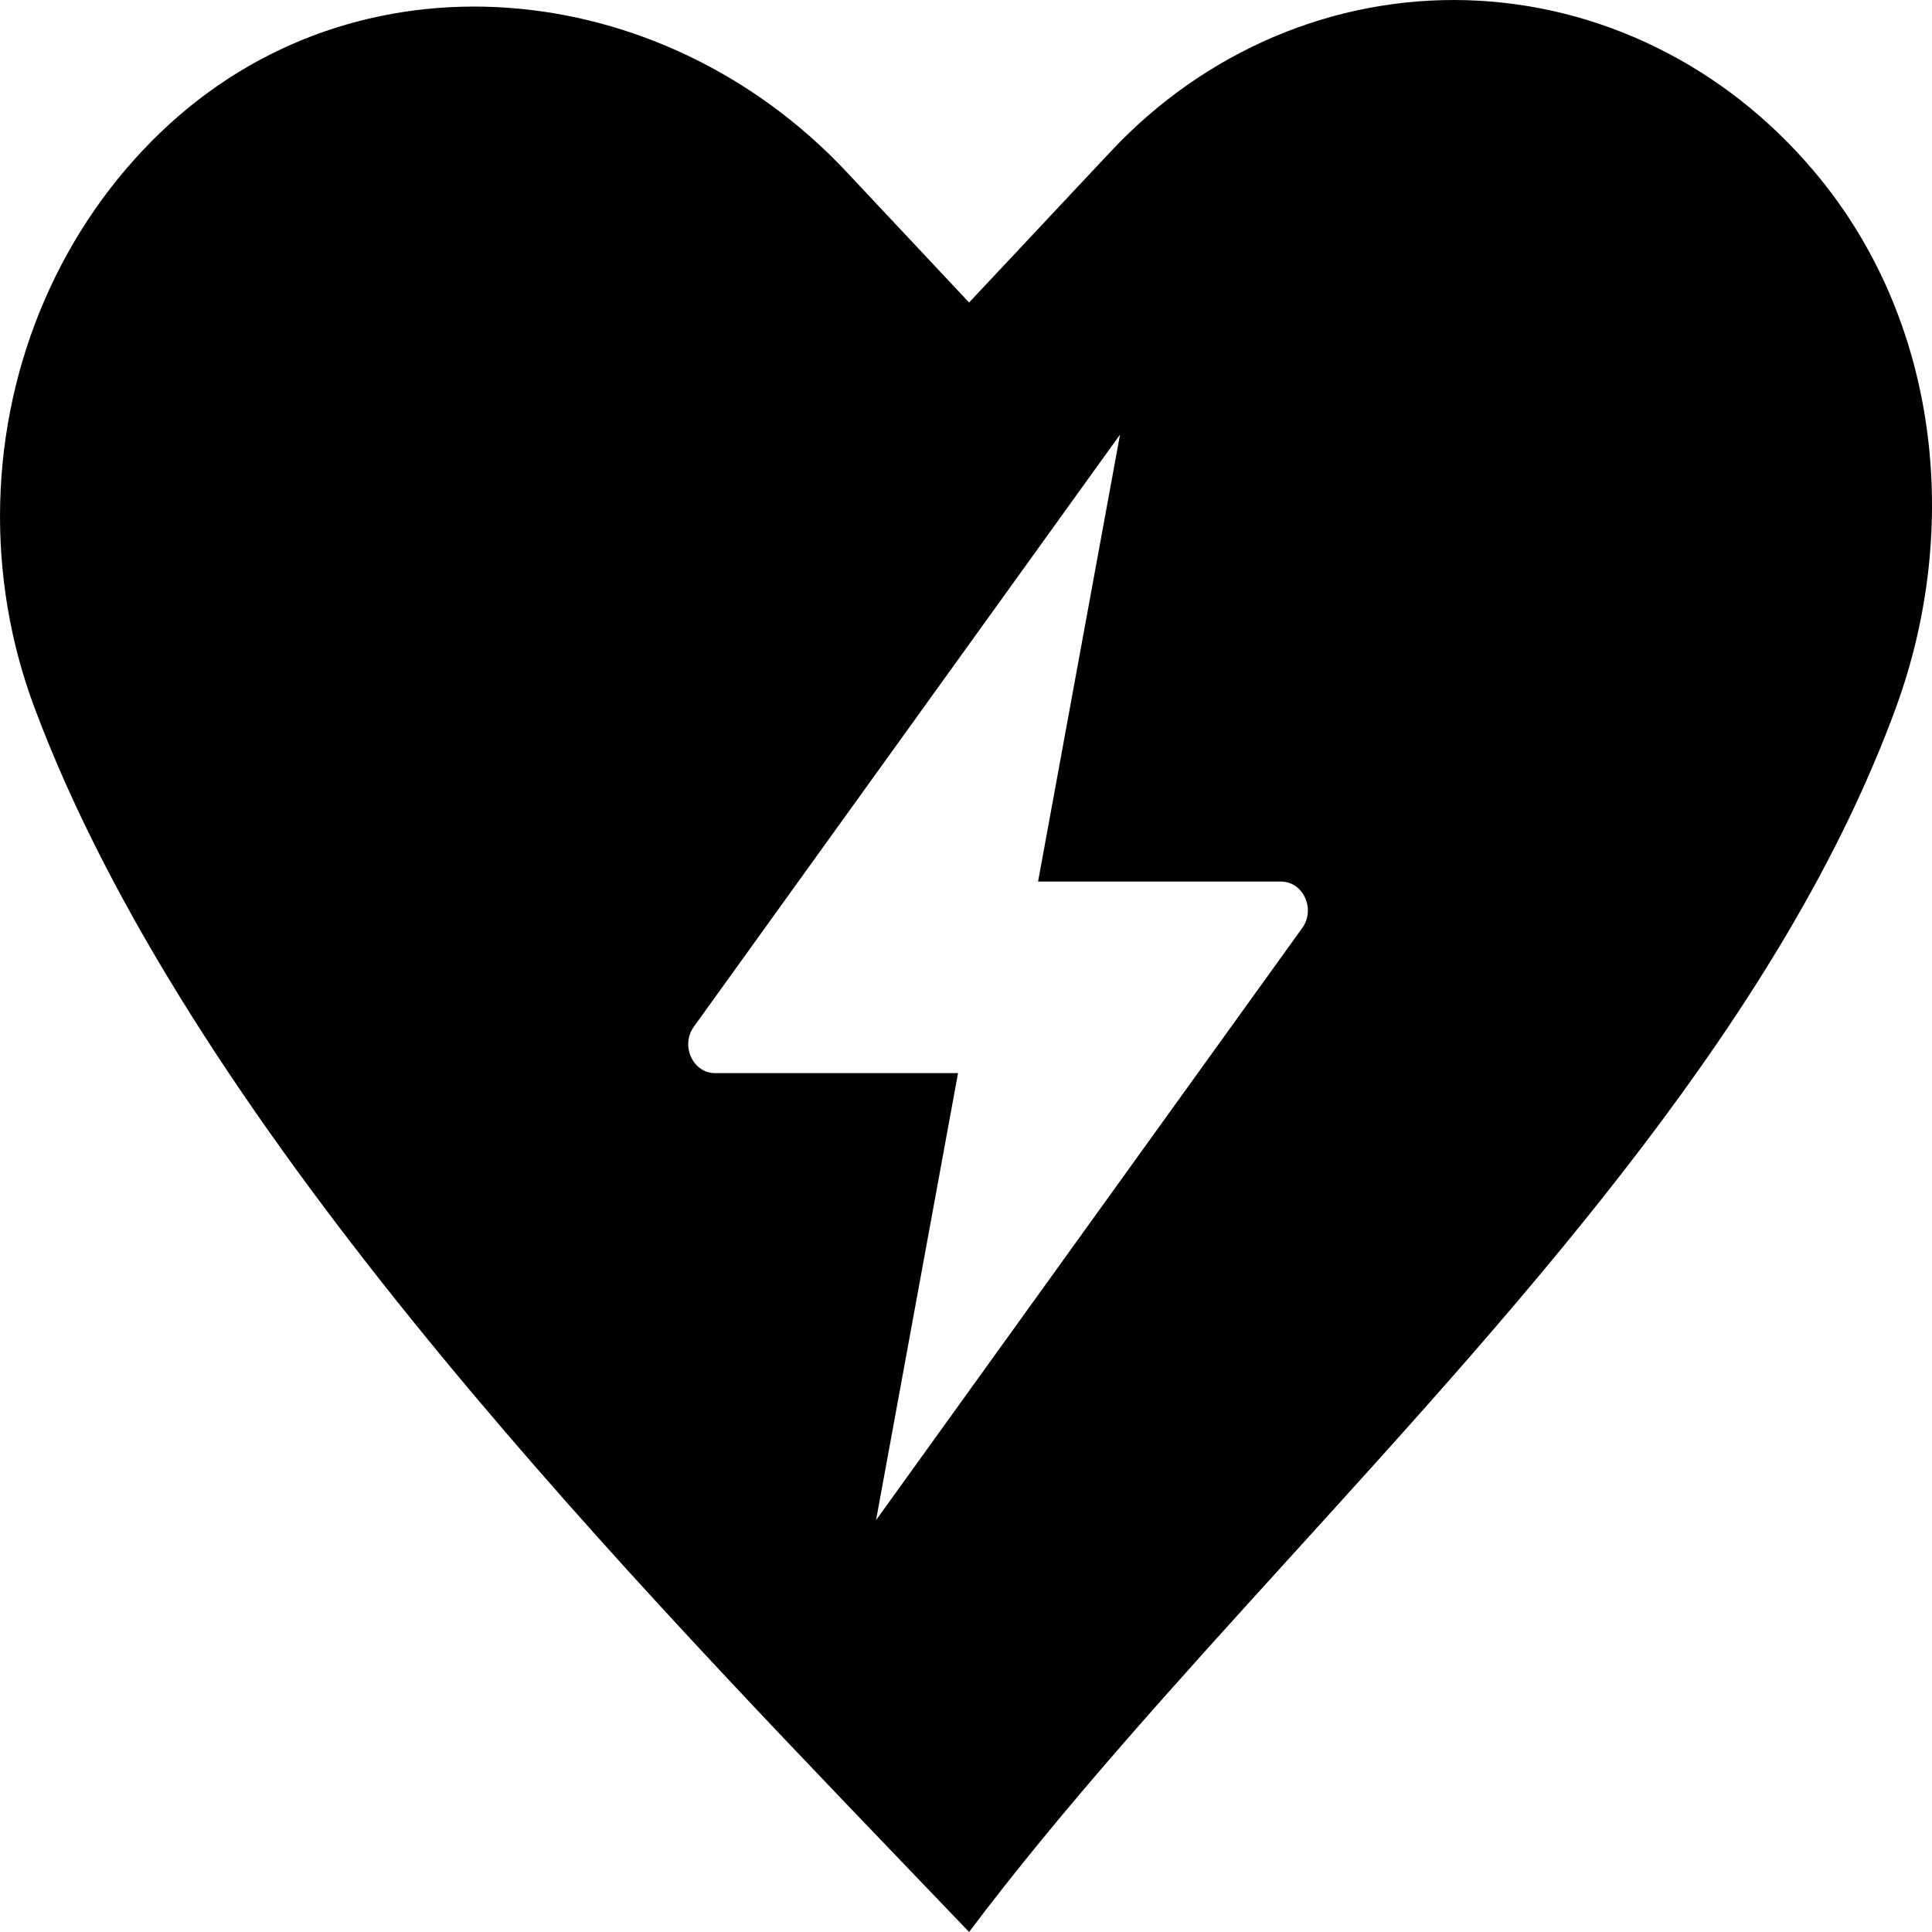 <svg width="40" height="40" viewBox="0 0 40 40" fill="none" xmlns="http://www.w3.org/2000/svg">
<path fill-rule="evenodd" clip-rule="evenodd" d="M37.56 3.549C40.159 6.624 40.61 10.941 39.254 14.649C36.934 20.989 31.715 26.733 26.765 32.182C24.343 34.847 21.986 37.441 20.064 40C19.62 39.535 19.161 39.057 18.69 38.566C12.369 31.977 3.885 23.133 0.713 14.649C0.208 13.3 -0.033 11.855 0.004 10.404C0.04 8.952 0.354 7.523 0.926 6.205C1.498 4.886 2.316 3.706 3.33 2.736C7.366 -1.138 13.686 -0.534 17.527 3.559L20.064 6.263L23.002 3.131C23.965 2.104 25.116 1.297 26.381 0.76C27.648 0.222 29.003 -0.035 30.365 0.004C31.728 0.043 33.068 0.377 34.305 0.987C35.542 1.596 36.65 2.468 37.56 3.549ZM14.366 21.256L23.189 8.998L21.492 18.252H26.521C26.983 18.252 27.243 18.822 26.961 19.214L18.138 31.472L19.835 22.218H14.806C14.344 22.218 14.084 21.648 14.366 21.256Z" fill="black"/>
</svg>
